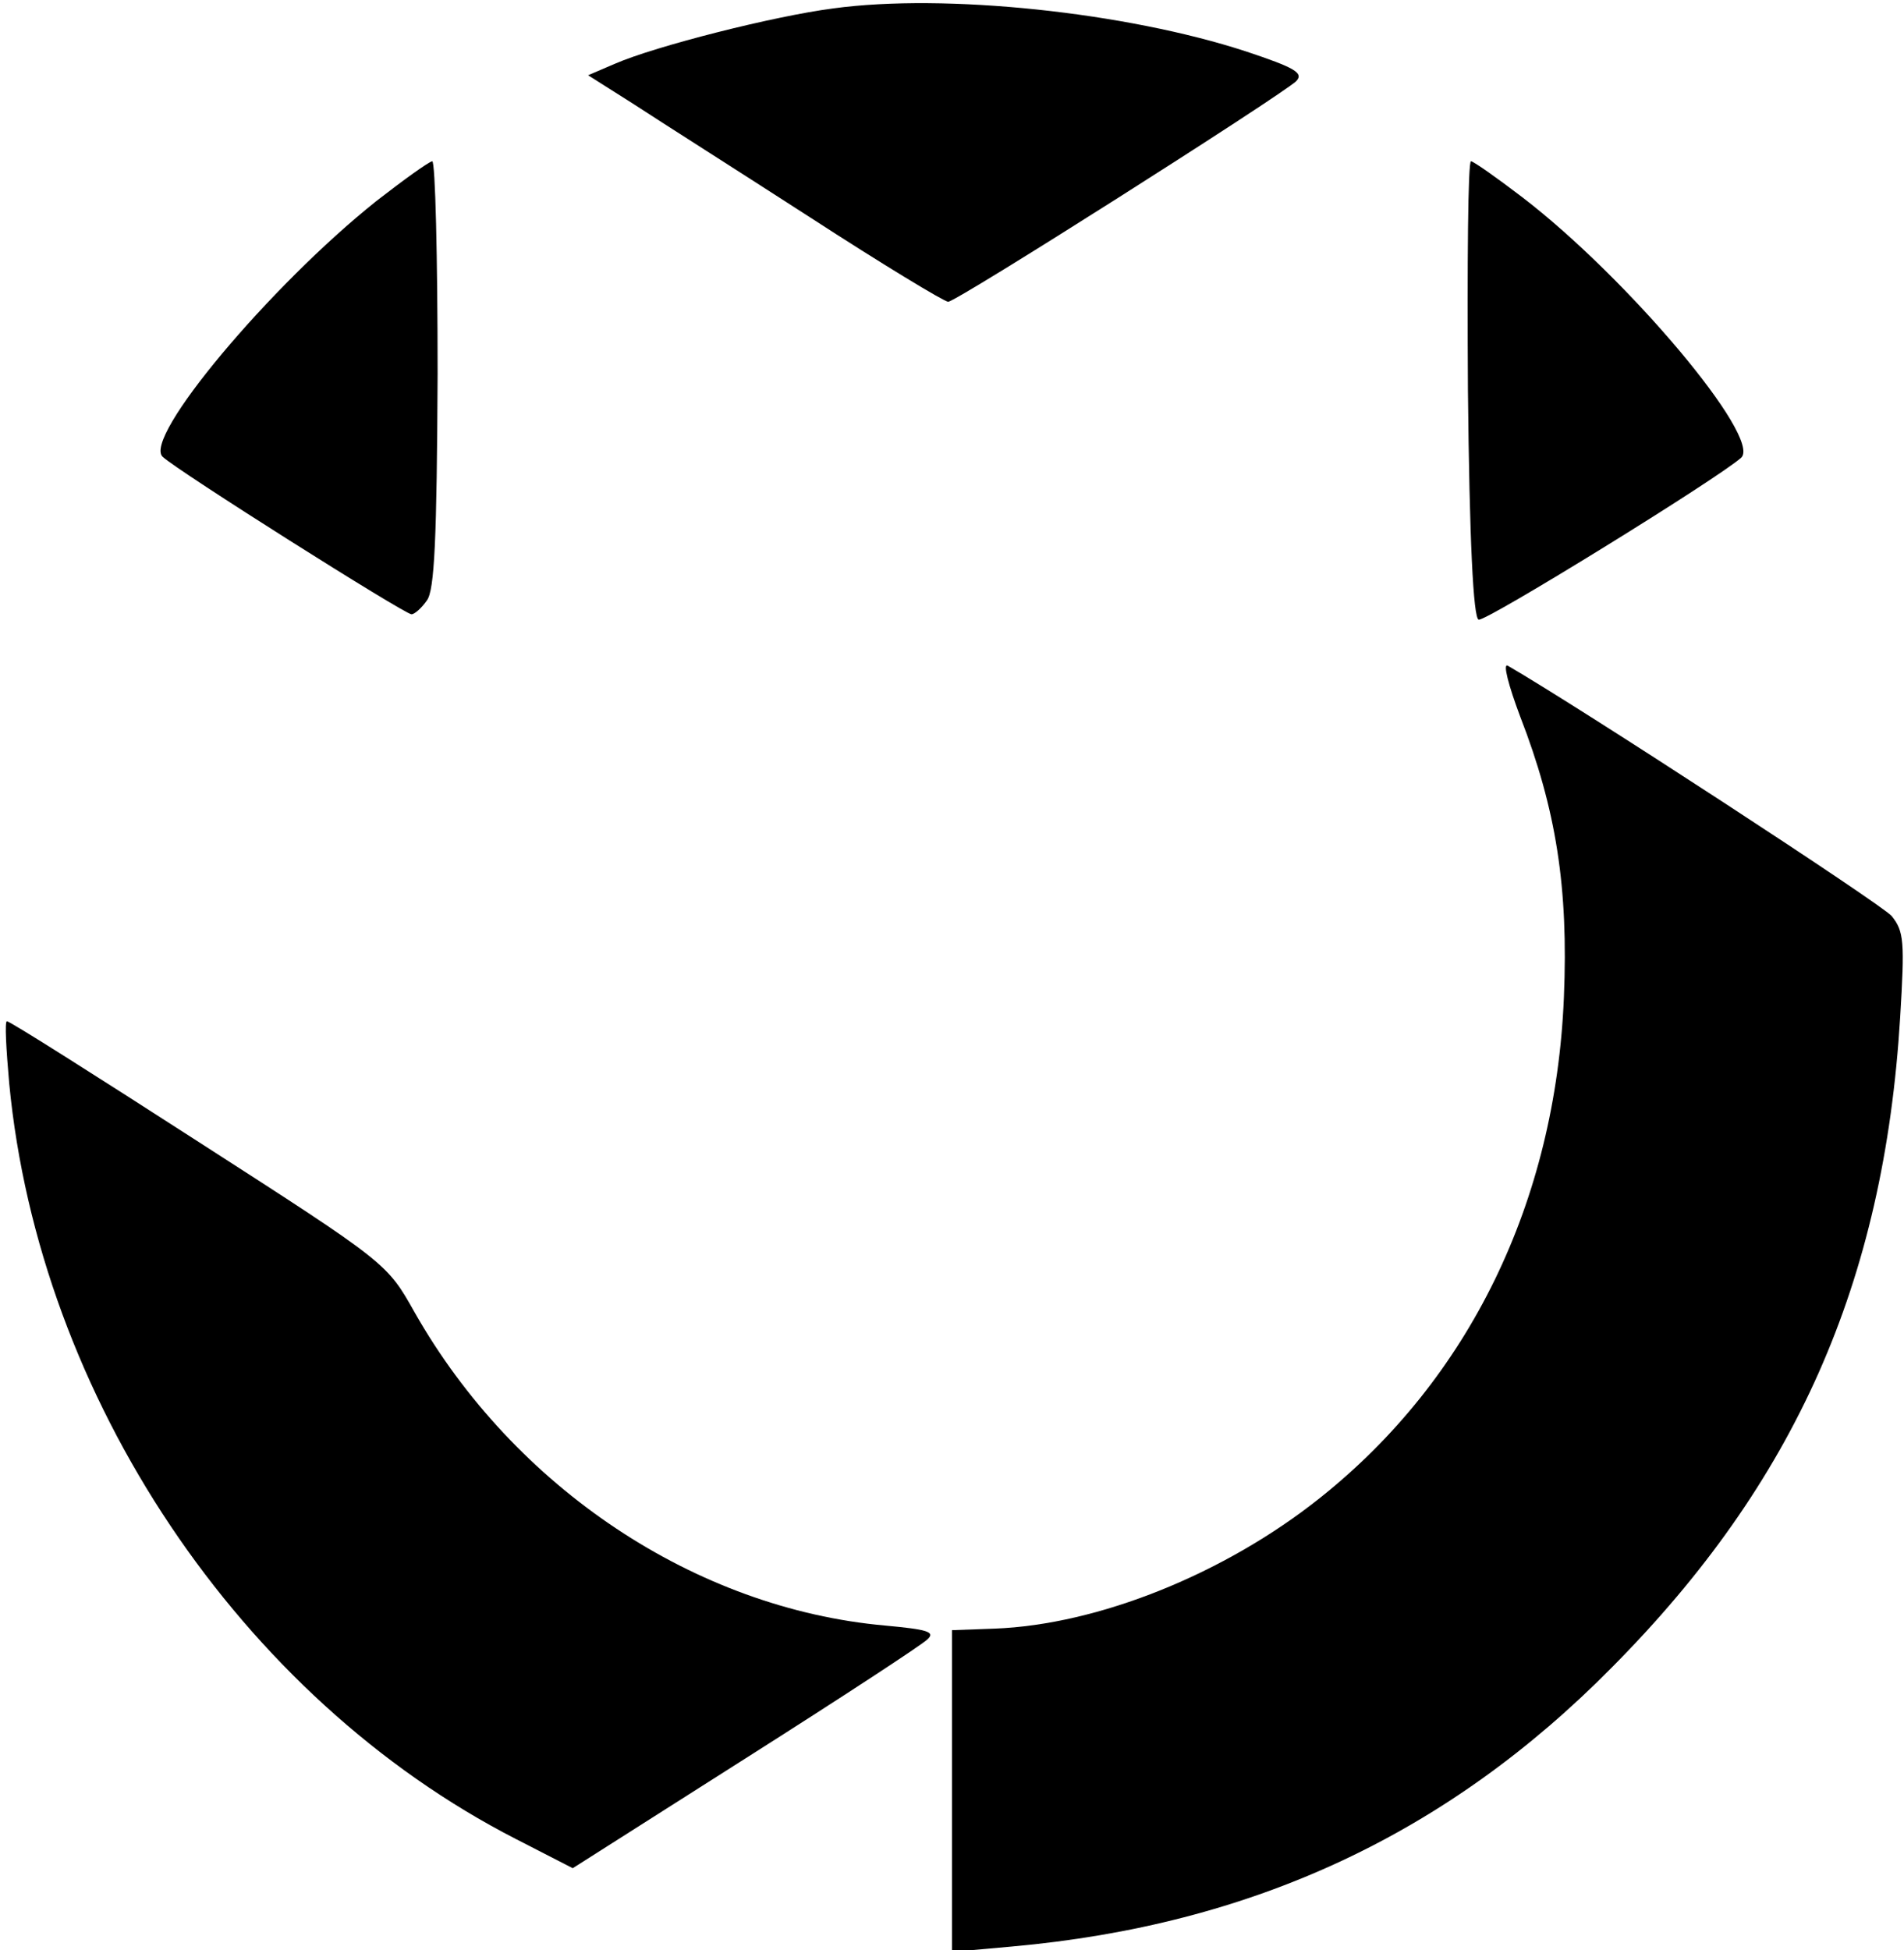 <?xml version="1.0" standalone="no"?>
<!DOCTYPE svg PUBLIC "-//W3C//DTD SVG 20010904//EN"
 "http://www.w3.org/TR/2001/REC-SVG-20010904/DTD/svg10.dtd">
<svg version="1.0" xmlns="http://www.w3.org/2000/svg"
 width="248pt" height="254pt" viewBox="0 0 248 254"
 preserveAspectRatio="xMidYMid meet">

<g transform="translate(0,254) scale(0.1,-0.1)"
fill="#000000" stroke="none">
<path d="M1085 2529 c-77 -10 -231 -49 -284 -72 l-35 -15 60 -38 c32 -21 136
-87 229 -147 94 -61 175 -110 180 -110 11 0 431 267 453 287 11 11 -2 18 -65
39 -156 51 -392 76 -538 56z"/>
<path d="M490 2278 c-138 -110 -305 -309 -278 -333 19 -18 315 -205 324 -205
4 0 13 8 20 18 10 13 13 80 14 295 0 152 -3 277 -7 277 -5 -1 -37 -24 -73 -52z"/>
<path d="M1912 2033 c2 -197 7 -298 14 -300 9 -3 312 184 342 211 27 26 -148
234 -285 339 -34 26 -64 47 -67 47 -4 0 -5 -134 -4 -297z"/>
<path d="M1980 1607 c47 -121 63 -223 57 -366 -11 -266 -123 -497 -318 -652
-123 -98 -288 -165 -424 -170 l-55 -2 0 -210 0 -209 78 7 c313 28 567 146 782
364 238 240 354 500 375 846 6 99 5 112 -11 132 -14 16 -405 271 -500 326 -7
4 1 -26 16 -66z"/>
<path d="M12 1129 c39 -408 301 -800 660 -984 l74 -38 225 143 c123 78 230
148 237 155 11 10 -1 13 -55 18 -247 22 -483 179 -613 408 -36 64 -36 64 -280
221 -135 87 -247 158 -251 158 -3 0 -1 -36 3 -81z"/>
</g>
</svg>

